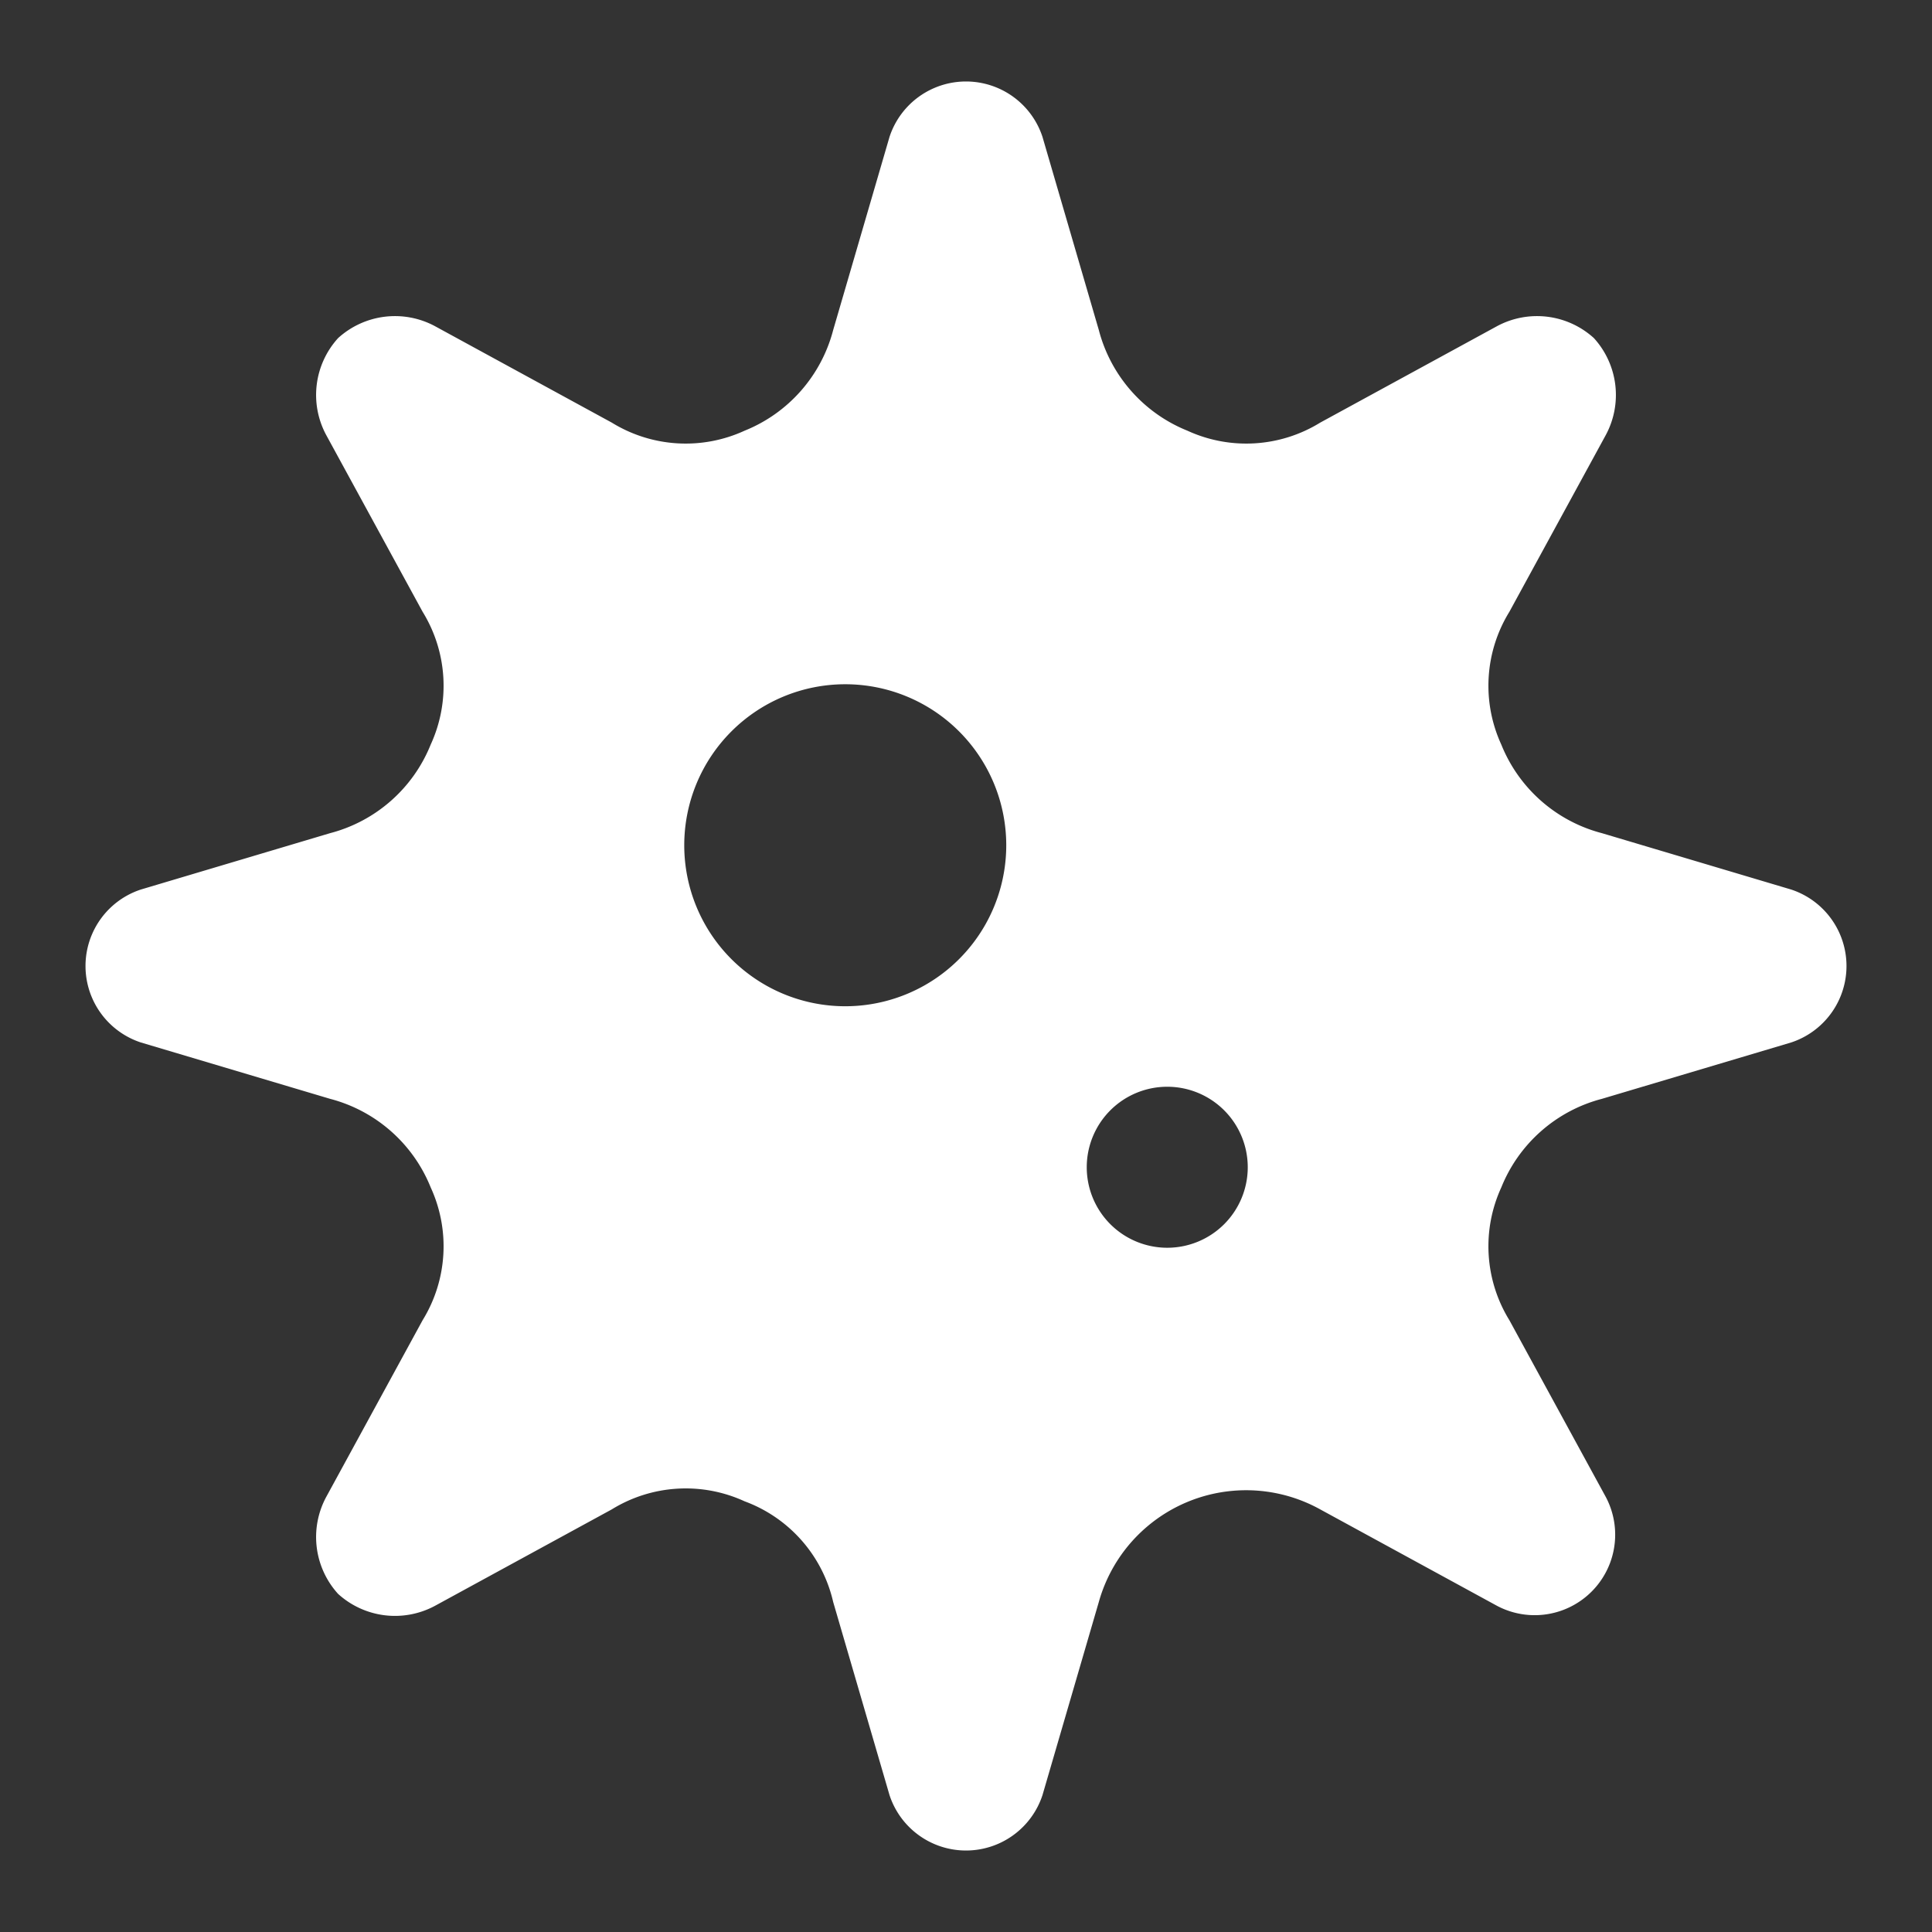 <!DOCTYPE svg PUBLIC "-//W3C//DTD SVG 1.1//EN" "http://www.w3.org/Graphics/SVG/1.1/DTD/svg11.dtd">
<!-- Uploaded to: SVG Repo, www.svgrepo.com, Transformed by: SVG Repo Mixer Tools -->
<svg width="800px" height="800px" viewBox="0 0 48 48" xmlns="http://www.w3.org/2000/svg" fill="#ffffff">
<rect x="0" y="0" width="48" height="48" fill="#333333" stroke="none"/>
<g id="SVGRepo_bgCarrier" stroke-width="0"/>
<g id="SVGRepo_tracerCarrier" stroke-linecap="round" stroke-linejoin="round"/>
<g id="SVGRepo_iconCarrier"> <g id="Layer_2" data-name="Layer 2"> <g id="invisible_box" data-name="invisible box"> <rect width="48" height="48" fill="none"/> </g> <g id="Layer_4" data-name="Layer 4"> <path d="M44.5,22.1l-4.7-1.4a3.7,3.7,0,0,1-2.5-2.2,3.5,3.5,0,0,1,.2-3.3l2.4-4.4a2.1,2.1,0,0,0-.3-2.4,2.1,2.1,0,0,0-2.4-.3l-4.4,2.4a3.5,3.5,0,0,1-3.3.2,3.7,3.7,0,0,1-2.2-2.5L25.9,3.4a2,2,0,0,0-3.8,0L20.7,8.2a3.7,3.7,0,0,1-2.2,2.5,3.5,3.5,0,0,1-3.3-.2L10.8,8.1a2.1,2.1,0,0,0-2.4.3,2.1,2.1,0,0,0-.3,2.4l2.4,4.4a3.5,3.5,0,0,1,.2,3.3,3.7,3.7,0,0,1-2.5,2.2L3.5,22.1a2,2,0,0,0,0,3.8l4.7,1.4a3.7,3.7,0,0,1,2.5,2.2,3.5,3.5,0,0,1-.2,3.3L8.1,37.2a2.1,2.1,0,0,0,.3,2.4,2.1,2.1,0,0,0,2.4.3l4.4-2.4a3.5,3.5,0,0,1,3.3-.2,3.5,3.5,0,0,1,2.2,2.5l1.4,4.8a2,2,0,0,0,3.8,0l1.4-4.8a3.8,3.8,0,0,1,5.5-2.3l4.4,2.4a2,2,0,0,0,2.7-2.7l-2.4-4.4a3.5,3.5,0,0,1-.2-3.3,3.7,3.7,0,0,1,2.5-2.2l4.7-1.4a2,2,0,0,0,0-3.8ZM21,25a4,4,0,1,1,4-4A4,4,0,0,1,21,25Zm8,6a2,2,0,1,1,2-2A2,2,0,0,1,29,31Z"/> </g> </g> </g>
</svg>